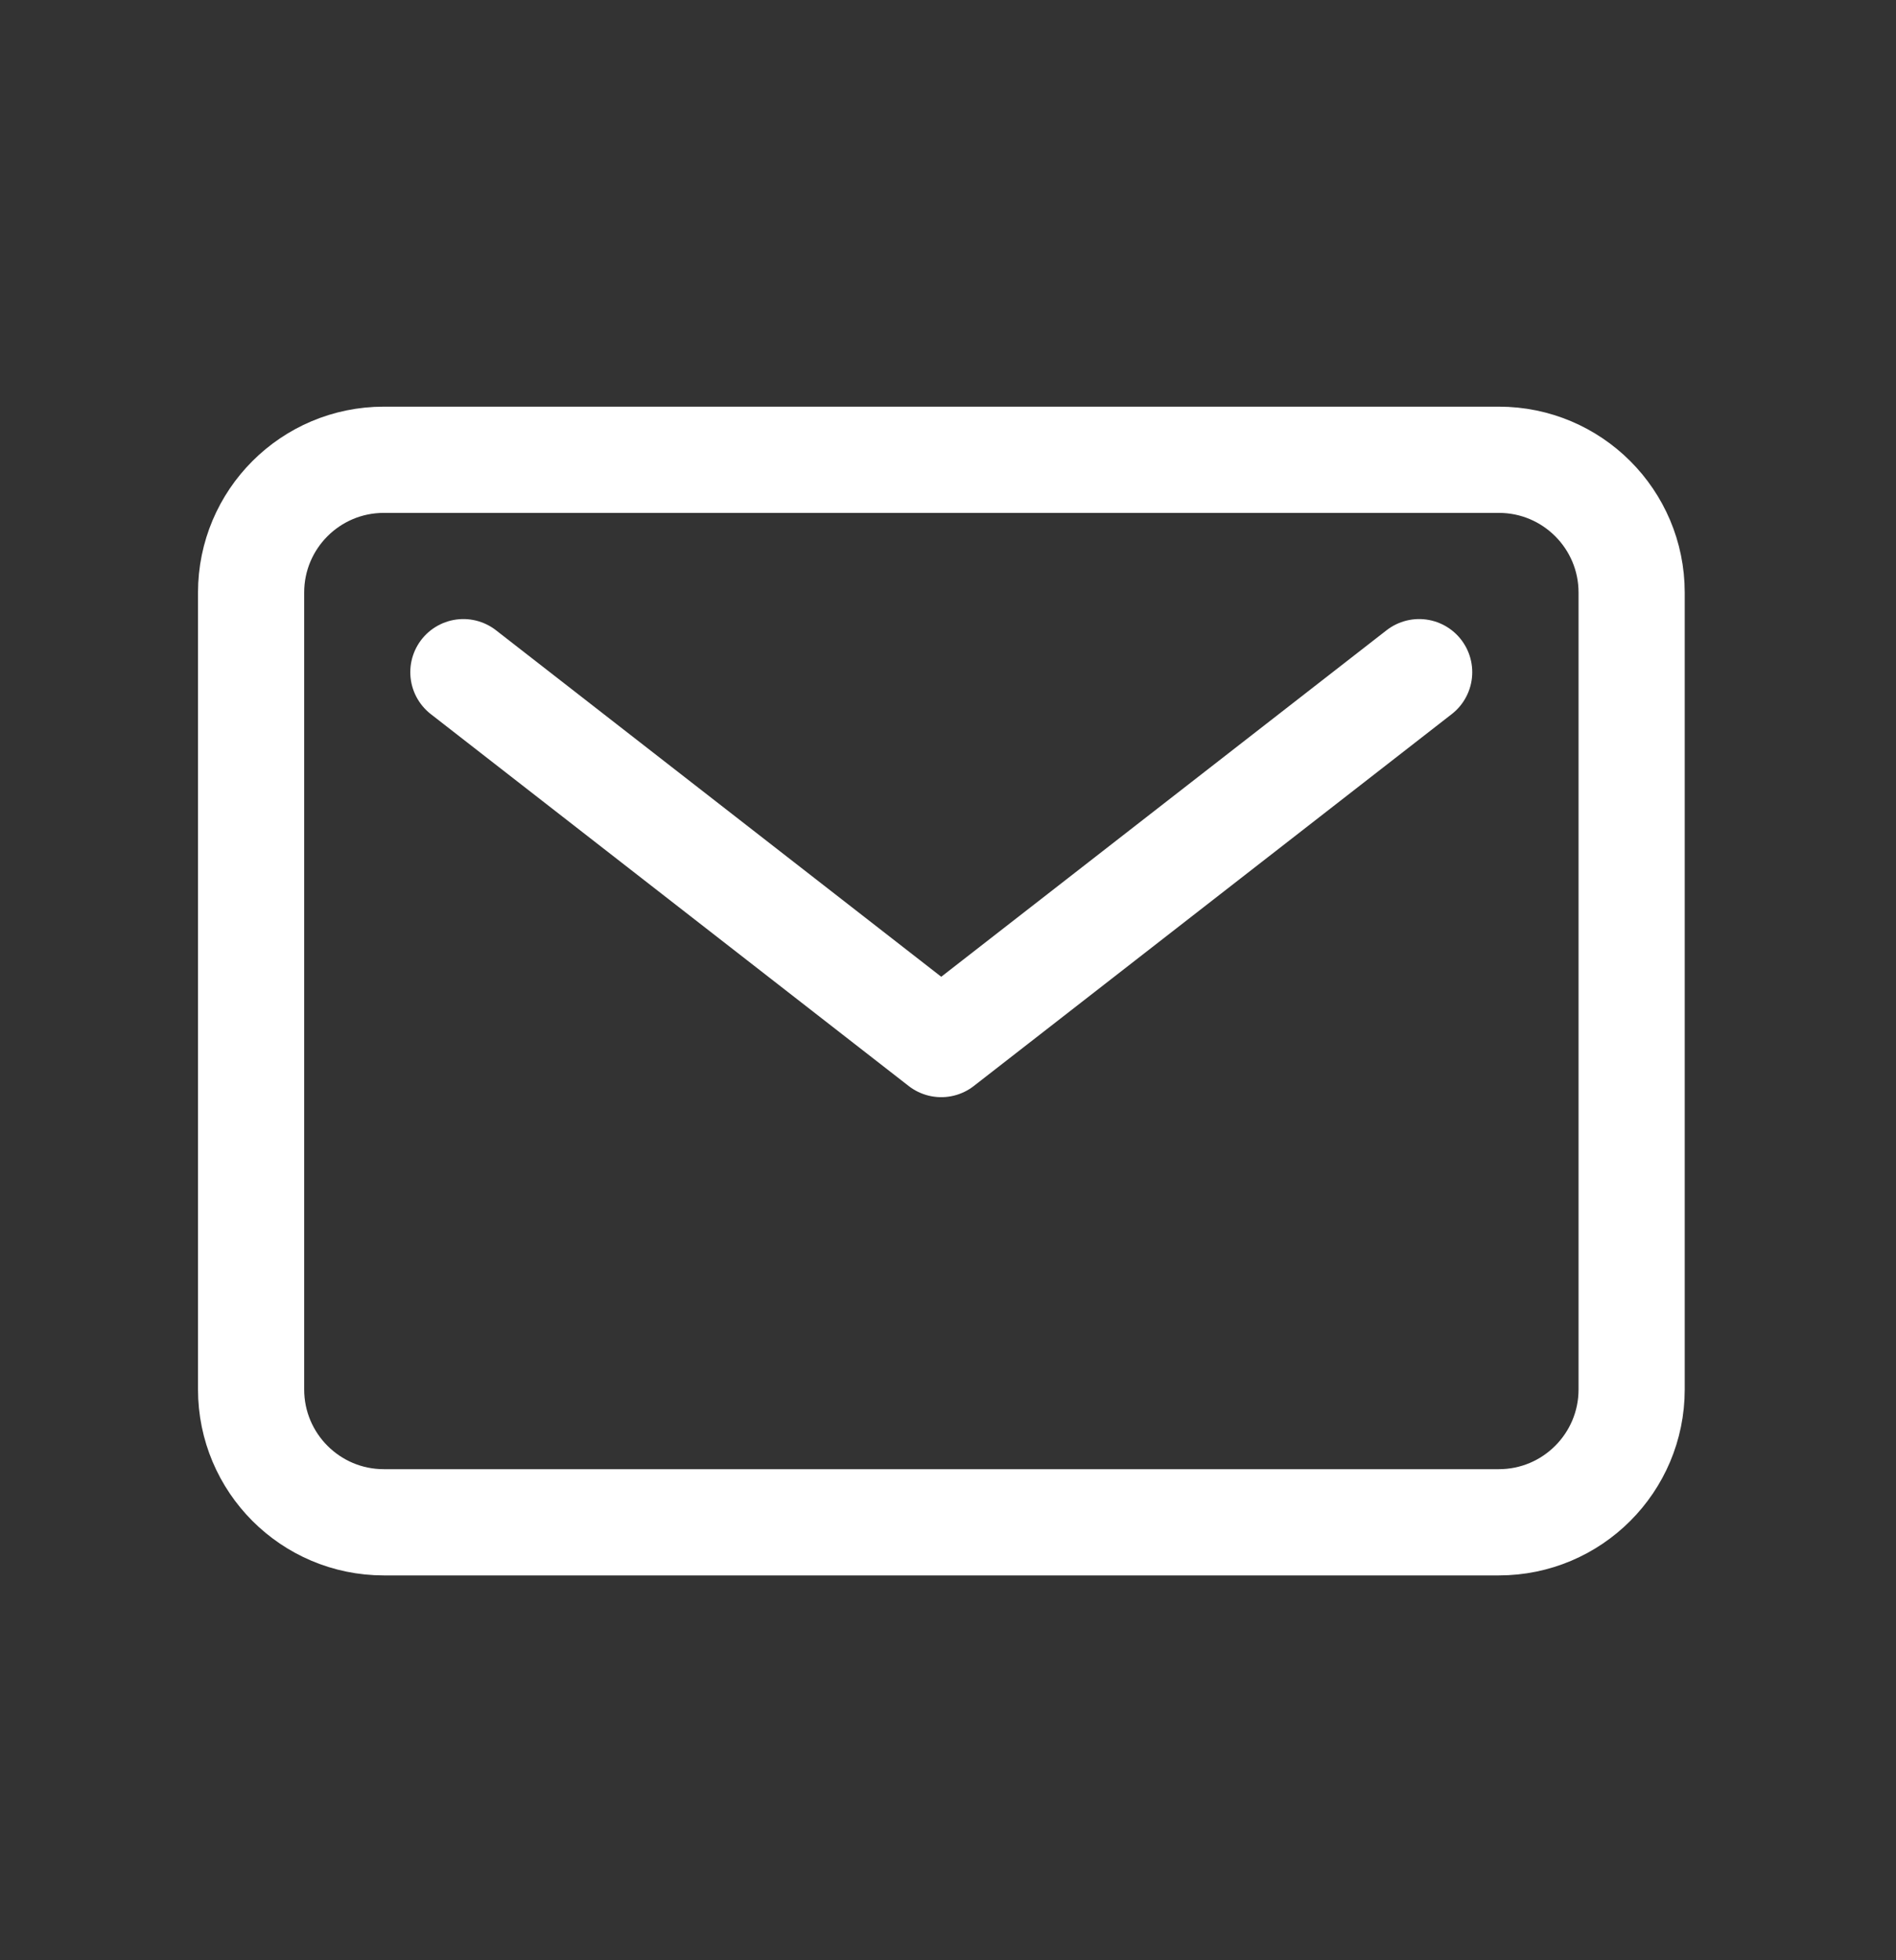<svg width="30" height="31" viewBox="0 0 30 31" fill="none" xmlns="http://www.w3.org/2000/svg">
<rect x="0" y="0" width="30" height="31" fill="#333333" stroke="none"/>
<path d="M23.716 7.271H6.073C4.913 7.271 3.973 8.211 3.973 9.371V21.973C3.973 23.133 4.913 24.074 6.073 24.074H23.716C24.876 24.074 25.817 23.133 25.817 21.973V9.371C25.817 8.211 24.876 7.271 23.716 7.271Z" stroke="white" stroke-width="1.68" stroke-linecap="round" stroke-linejoin="round"/>
<path d="M7.332 10.63L14.893 16.511L22.455 10.63" stroke="white" stroke-width="1.68" stroke-linecap="round" stroke-linejoin="round"/>
</svg>
